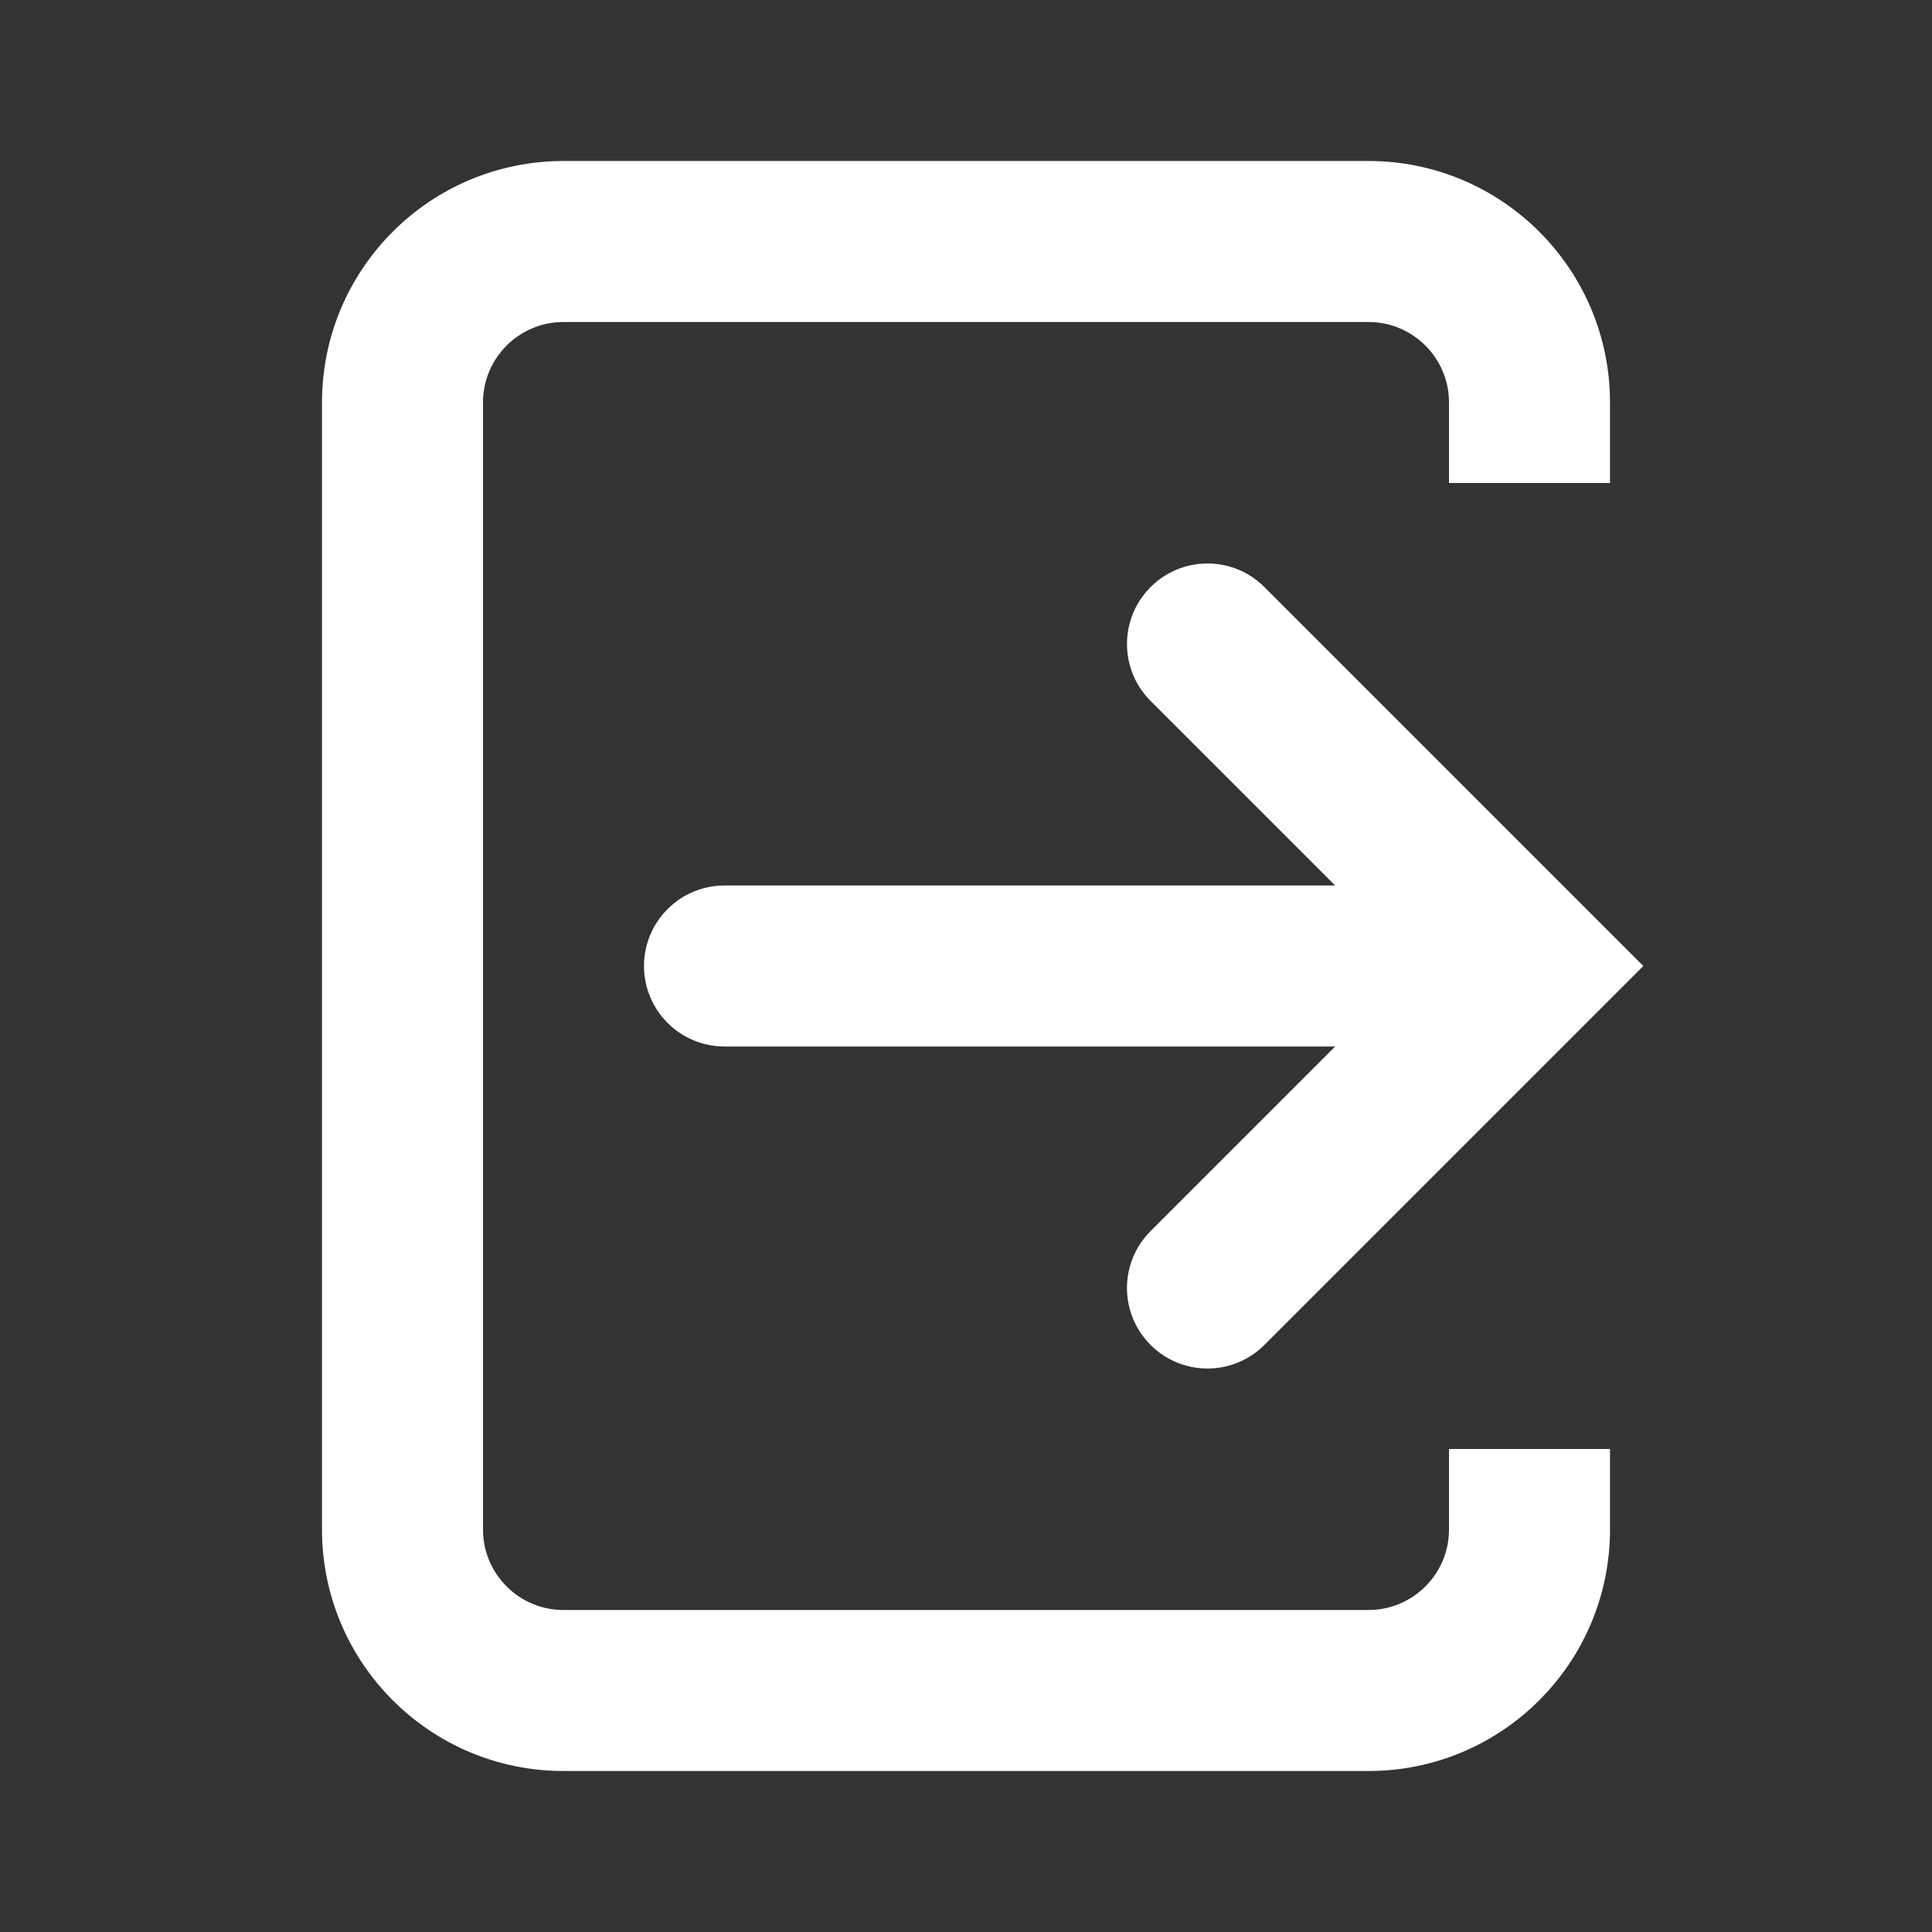 <svg width="24" height="24" viewBox="0 0 24 24" fill="none" xmlns="http://www.w3.org/2000/svg">
<rect x="0" y="0" width="24" height="24" fill="#333333" stroke="none"/>
<path fill-rule="evenodd" clip-rule="evenodd" d="M7 2C5.343 2 4 3.343 4 5V19C4 20.657 5.343 22 7 22H17C18.657 22 20 20.657 20 19V18H18V19C18 19.552 17.552 20 17 20H7C6.448 20 6 19.552 6 19V5C6 4.448 6.448 4 7 4H17C17.552 4 18 4.448 18 5V6H20V5C20 3.343 18.657 2 17 2H7ZM15.707 7.293C15.317 6.902 14.683 6.902 14.293 7.293C13.902 7.683 13.902 8.317 14.293 8.707L16.586 11H9C8.448 11 8 11.448 8 12C8 12.552 8.448 13 9 13H16.586L14.293 15.293C13.902 15.683 13.902 16.317 14.293 16.707C14.683 17.098 15.317 17.098 15.707 16.707L20.414 12L15.707 7.293Z" fill="white"/>
</svg>
